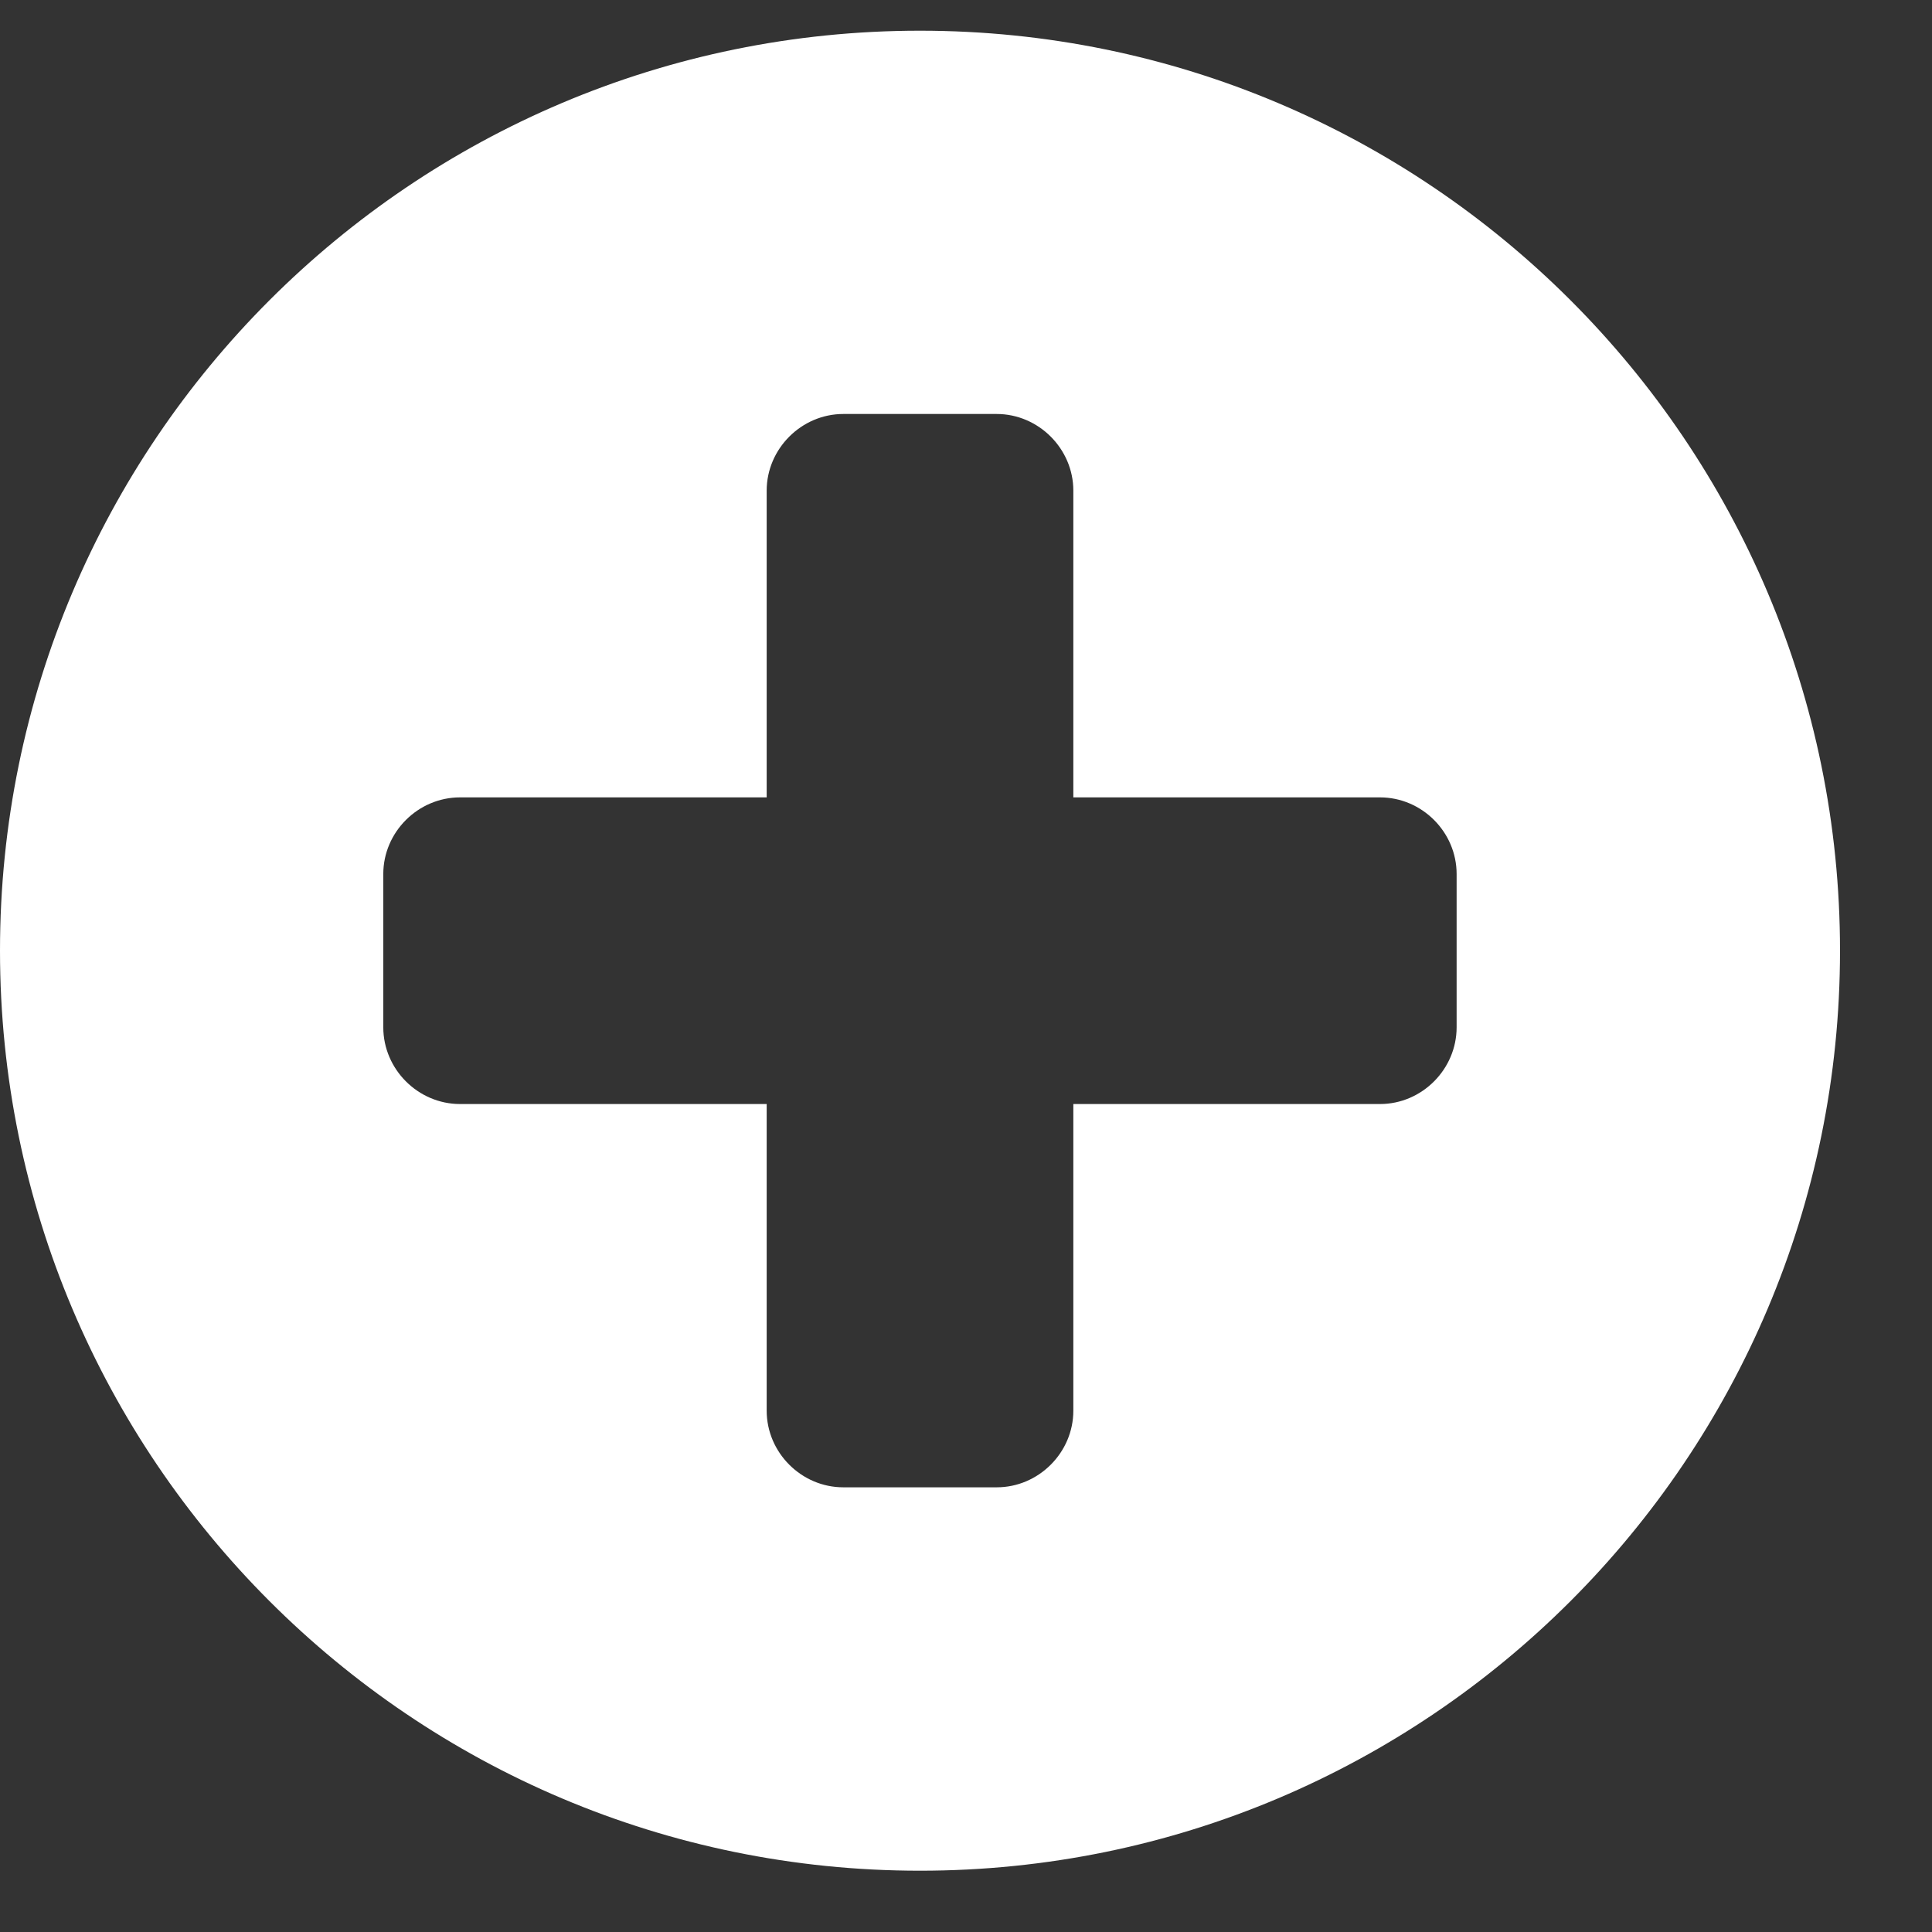 <svg width="18" height="18" viewBox="0 0 18 18" fill="none" xmlns="http://www.w3.org/2000/svg">
<rect x="0" y="0" width="18" height="18" fill="#333333" stroke="none"/>
<path d="M13.571 9.571C13.571 9.962 13.248 10.286 12.857 10.286H10V13.143C10 13.534 9.676 13.857 9.286 13.857H7.857C7.467 13.857 7.143 13.534 7.143 13.143V10.286H4.286C3.895 10.286 3.571 9.962 3.571 9.571V8.143C3.571 7.752 3.895 7.429 4.286 7.429H7.143V4.571C7.143 4.181 7.467 3.857 7.857 3.857H9.286C9.676 3.857 10 4.181 10 4.571V7.429H12.857C13.248 7.429 13.571 7.752 13.571 8.143V9.571ZM17.143 8.857C17.143 4.125 13.304 0.286 8.571 0.286C3.839 0.286 0 4.125 0 8.857C0 13.589 3.839 17.429 8.571 17.429C13.304 17.429 17.143 13.589 17.143 8.857Z" fill="white"/>
</svg>
